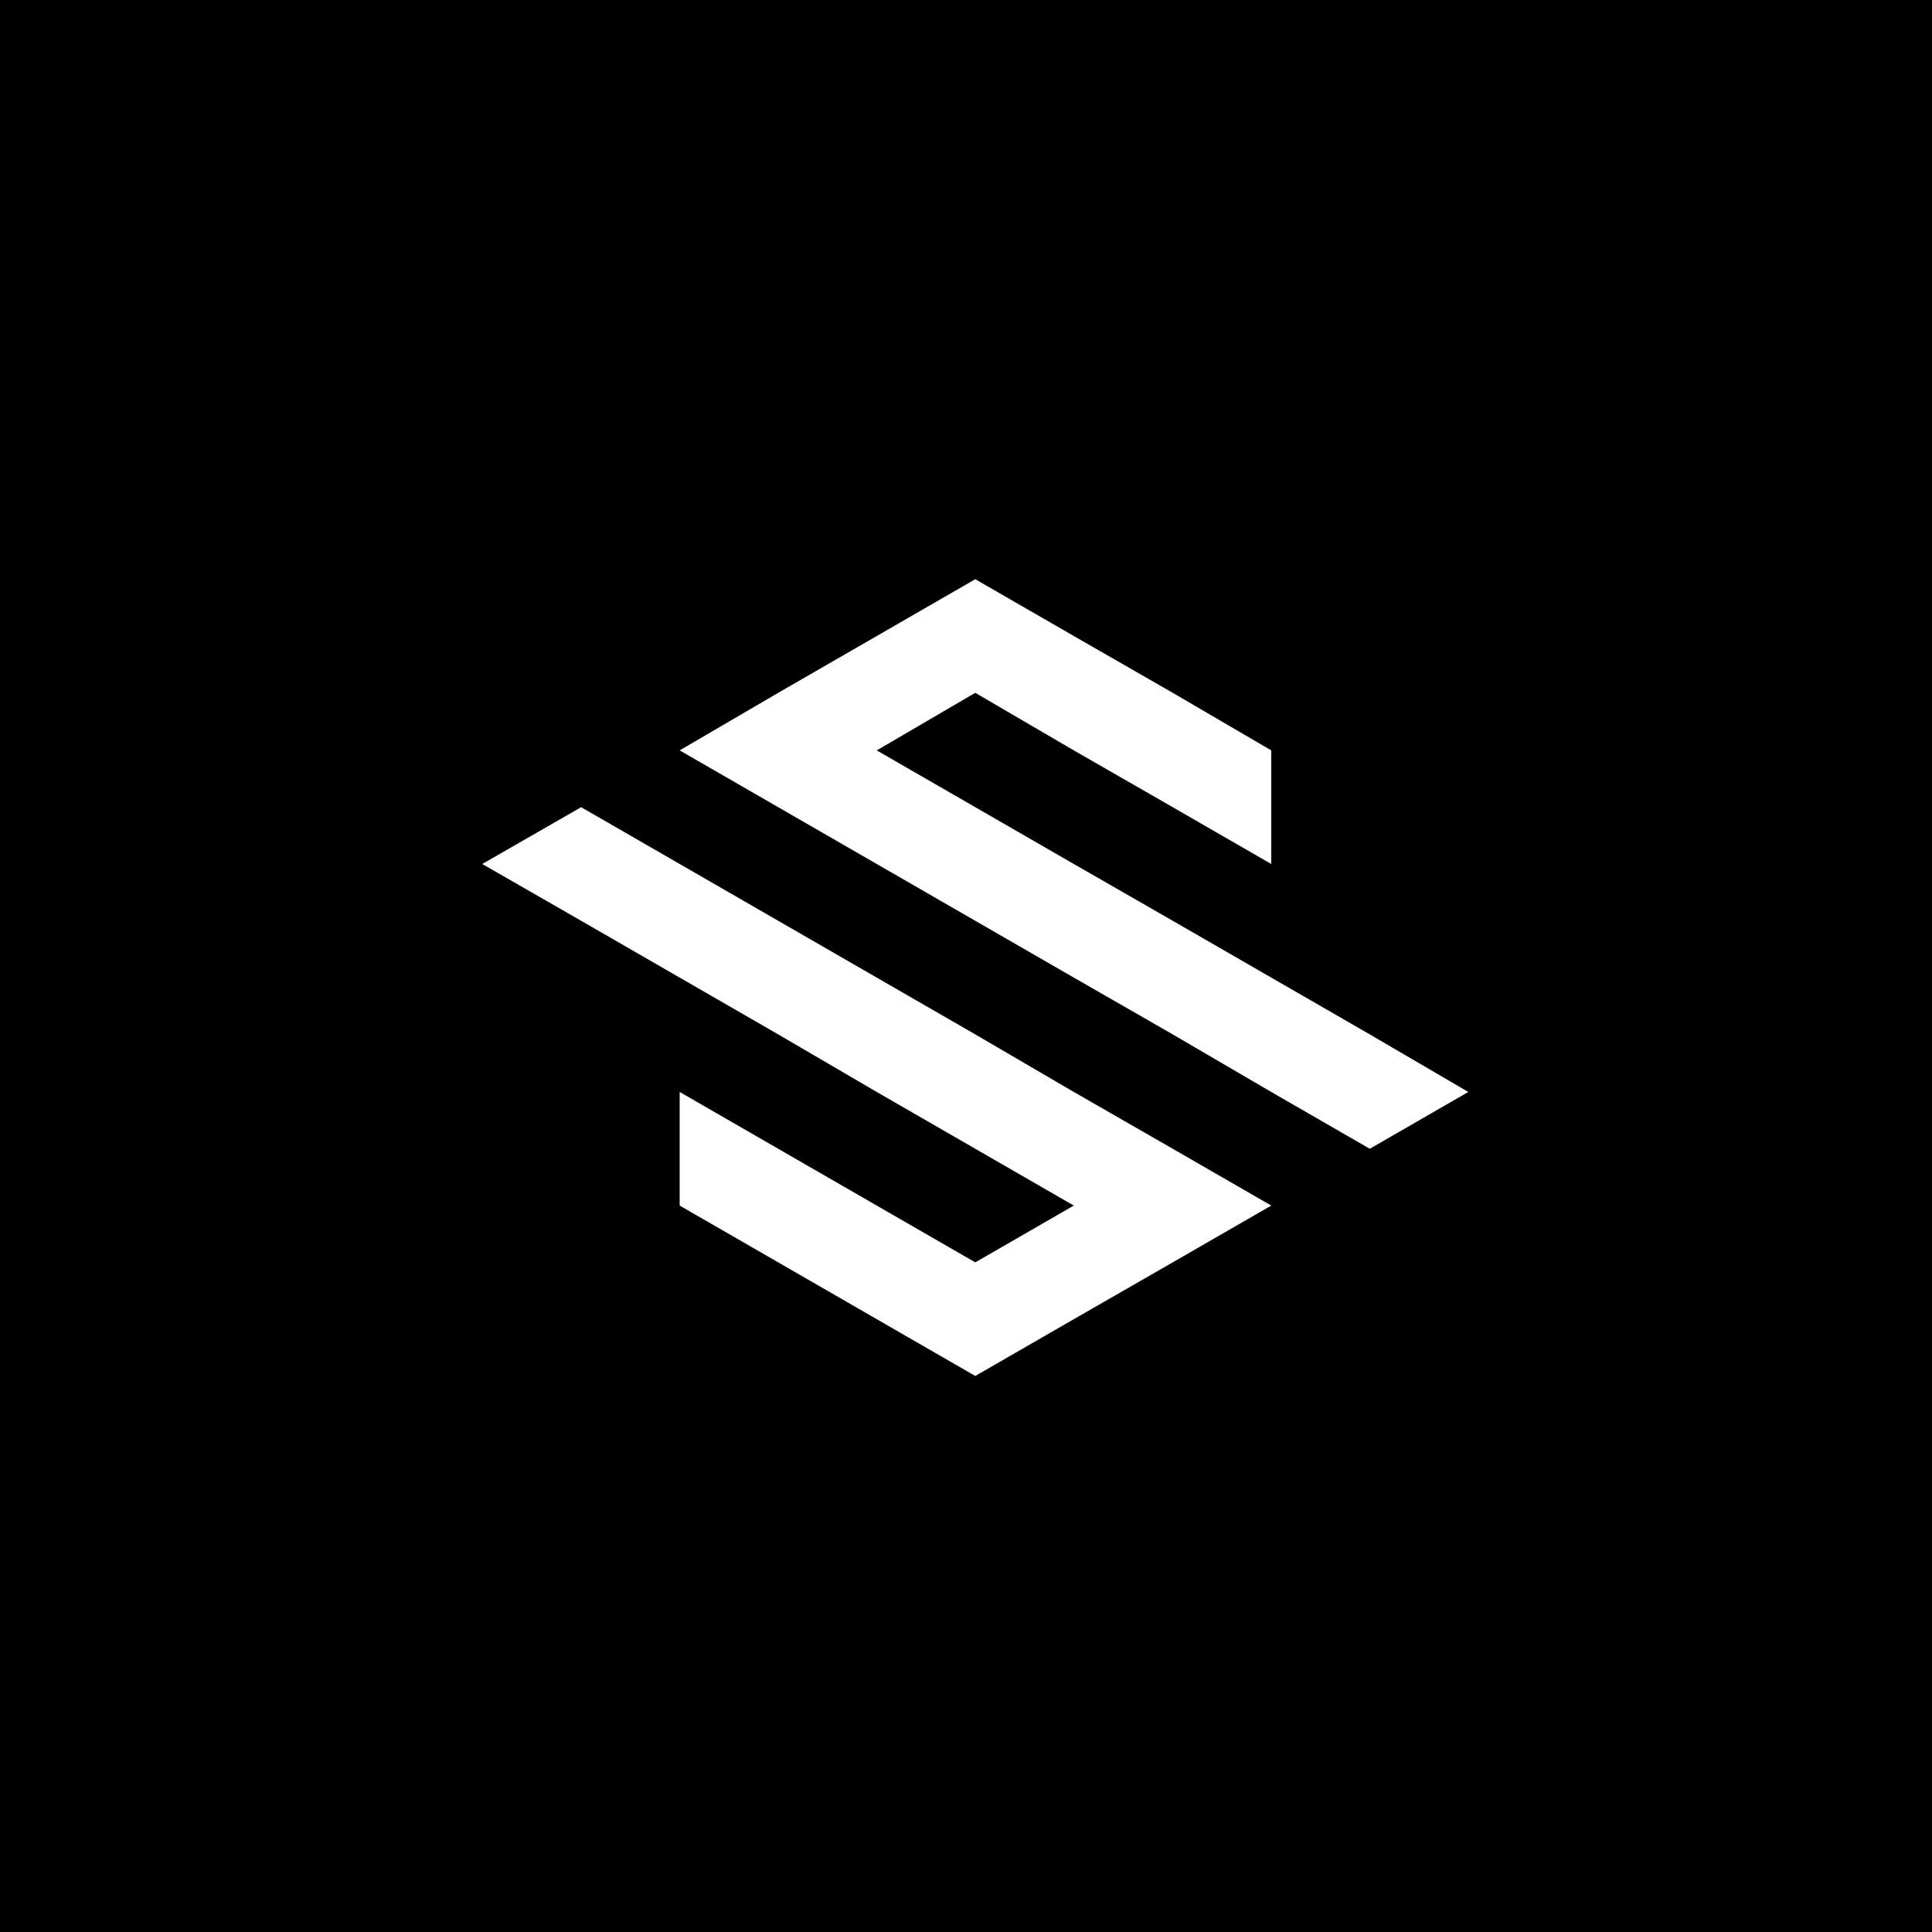 <svg width="500" height="500" viewBox="0 0 500 500" fill="none" xmlns="http://www.w3.org/2000/svg">
<rect x="0" y="0" width="500" height="500" fill="#808080" stroke="none"/>
<g clip-path="url(#clip0)">
<path d="M1548 -7H-1568V508H1548V-7Z" fill="black"/>
<path d="M277.9 282.6L252.4 267.7L226.9 253L201.4 238.3L175.9 223.6L150.4 208.9L124.8 223.6L150.4 238.3L175.9 253L201.4 267.7L226.9 282.6L252.4 297.3L277.9 312L252.4 326.7L226.9 312L201.4 297.3L175.9 282.6V312L201.4 326.7L226.9 341.4L252.4 356.1L277.9 341.4L303.5 326.7L329 312L303.5 297.3L277.9 282.6Z" fill="white"/>
<path d="M201.4 179.3L175.9 194.2L201.4 208.9L226.9 223.6L252.4 238.3L277.9 253L303.5 267.7L329 282.6L354.5 297.3L380 282.6L354.5 267.7L329 253L303.5 238.3L277.9 223.6L252.4 208.9L226.9 194.2L252.4 179.3L277.9 194.2L303.5 208.9L329 223.6V194.2L303.5 179.3L277.9 164.6L252.4 149.9L226.9 164.6L201.4 179.3Z" fill="white"/>
</g>
<defs>
<clip-path id="clip0">
<rect width="500" height="500" fill="white"/>
</clip-path>
</defs>
</svg>
